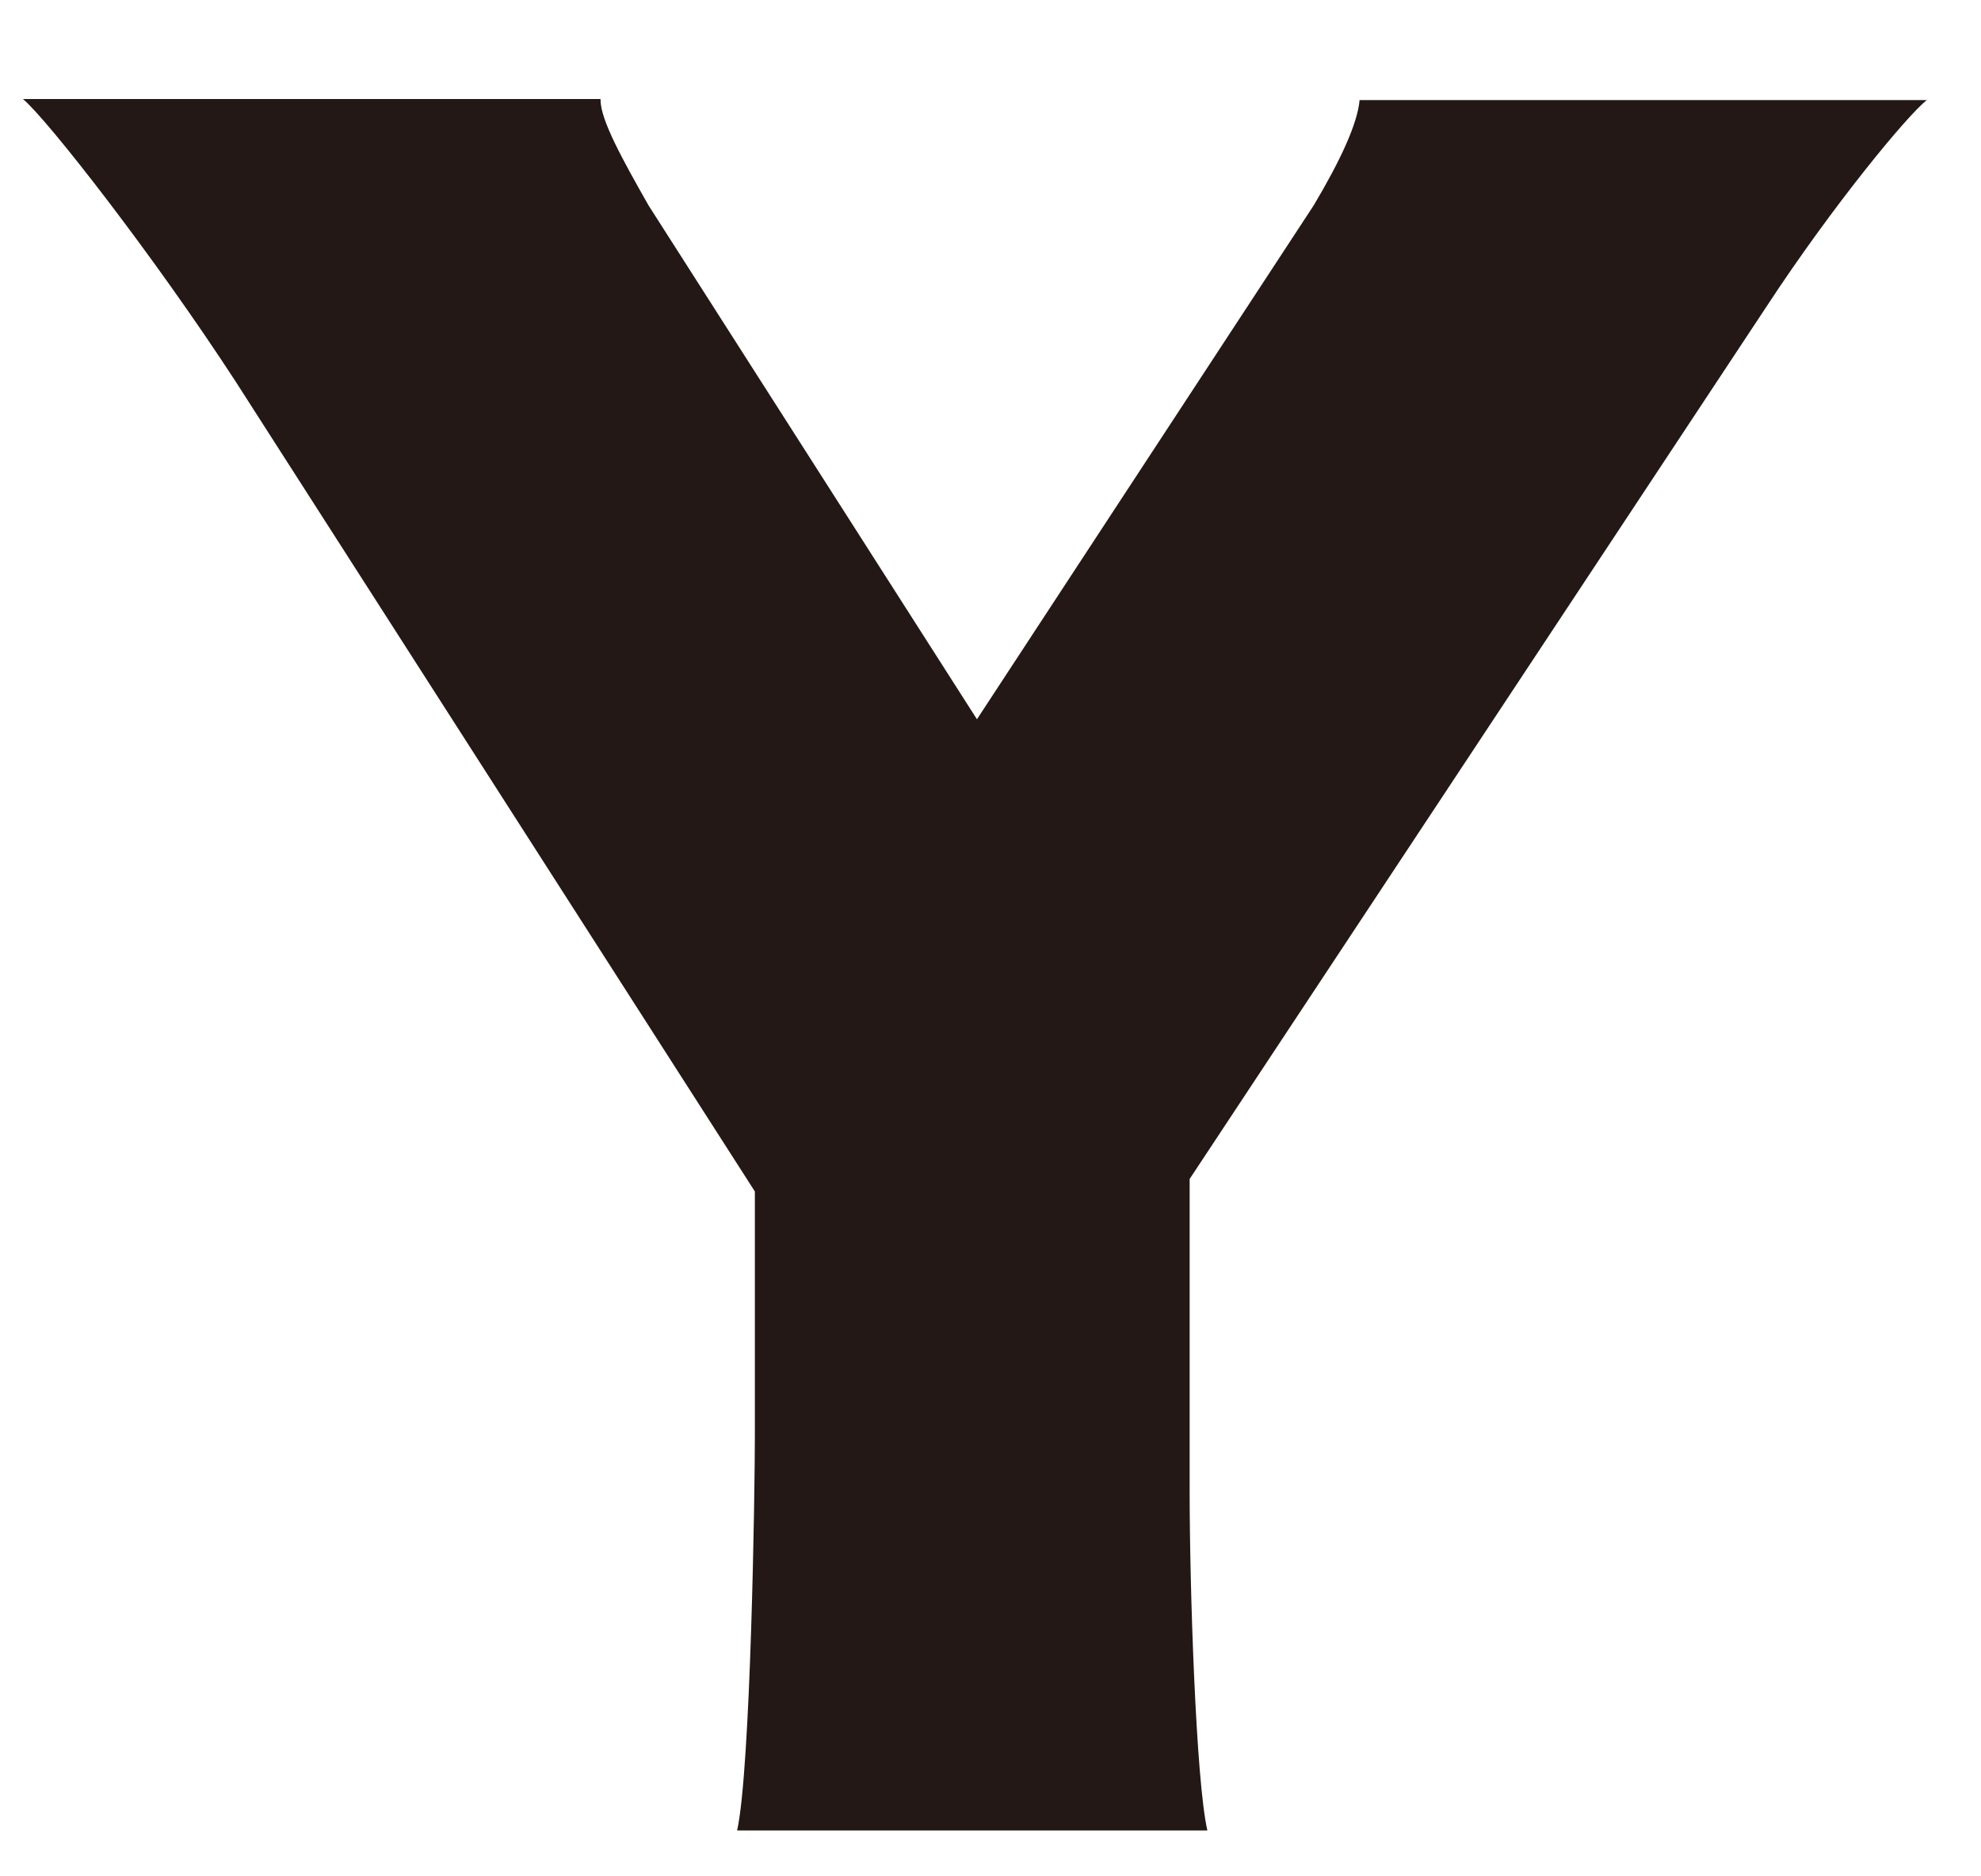 <svg width="19" height="18" viewBox="0 0 19 18" fill="none" xmlns="http://www.w3.org/2000/svg">
<path d="M5.76 0.96C5.76 1.15 5.97 1.53 6.22 1.97L9.37 6.9L12.6 1.97C12.85 1.55 13.02 1.19 13.04 0.96H18.48C18.29 1.11 17.58 1.97 16.95 2.93L11.41 11.31V14.31C11.41 15.23 11.47 17.08 11.58 17.56H7.07C7.2 16.97 7.24 14.31 7.24 13.78V11.43L2.26 3.66C1.48 2.46 0.45 1.14 0.22 0.95H5.76V0.96Z" fill="#231815"/>
</svg>

